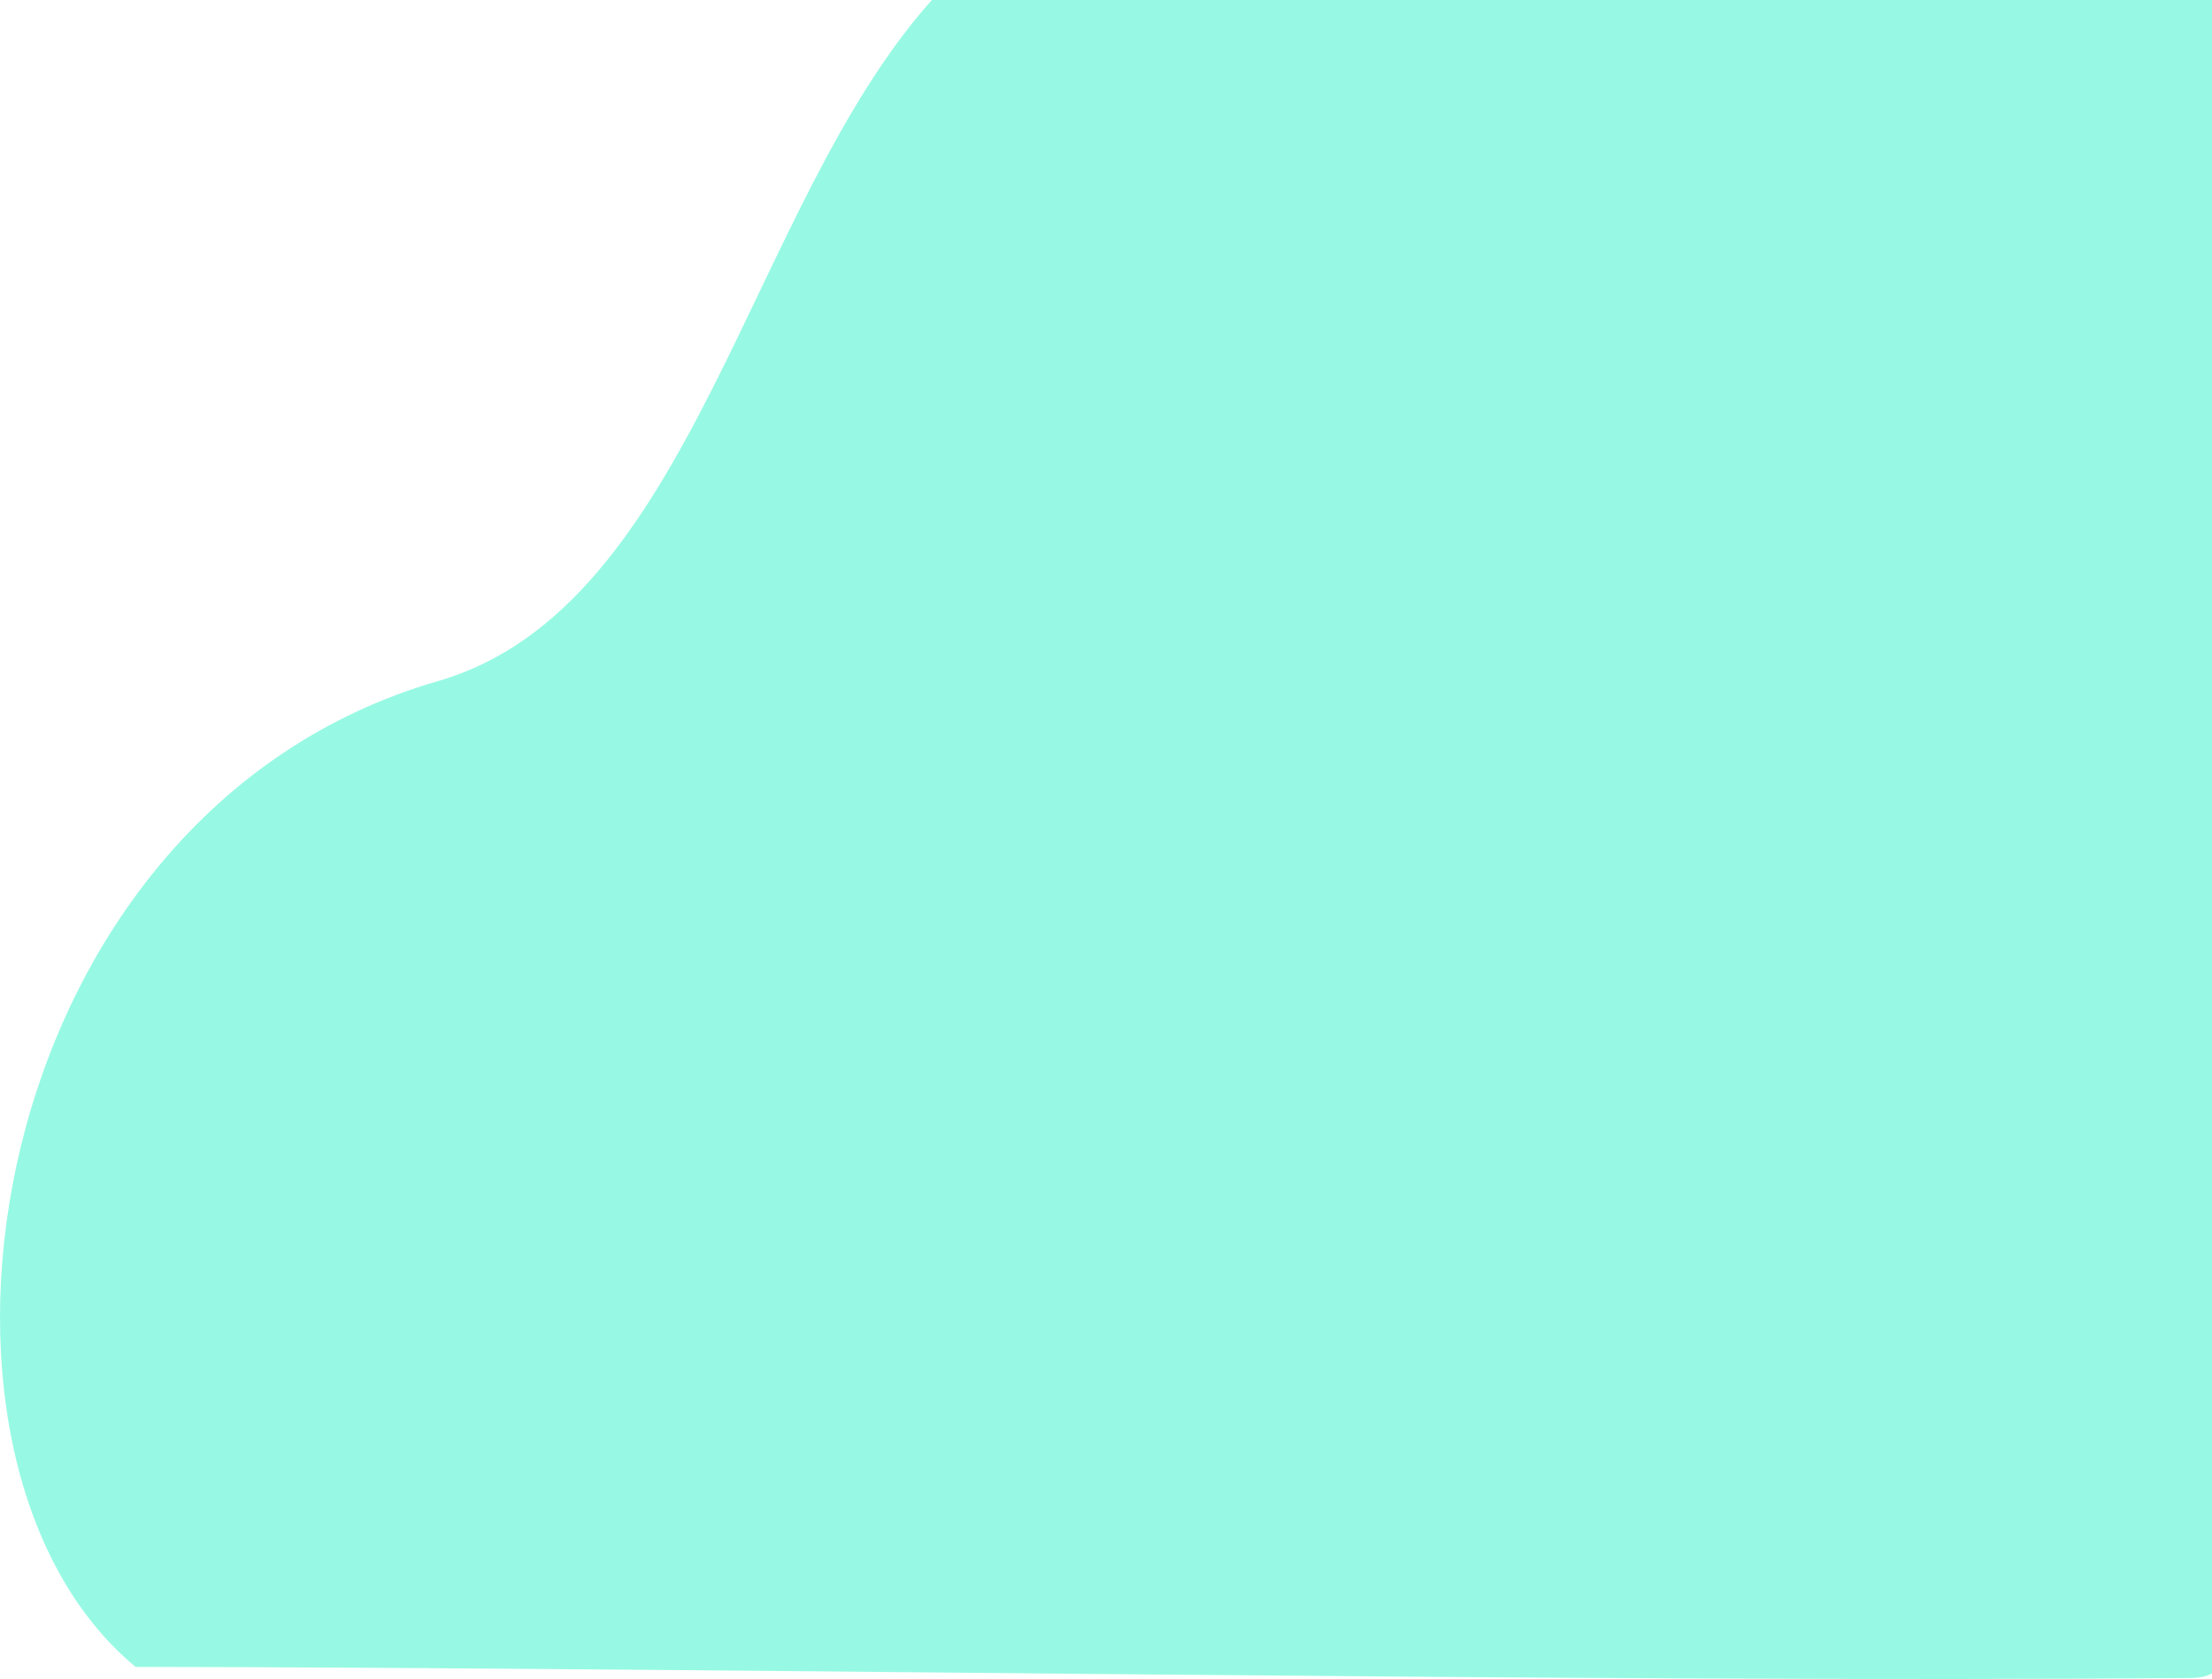 <svg xmlns="http://www.w3.org/2000/svg" viewBox="0 0 2579.7 1958.53"><defs><style>.cls-1{fill:#97f9e3;}</style></defs><title>Asset 8</title><g id="Layer_2" data-name="Layer 2"><g id="Слой_1" data-name="Слой 1"><path class="cls-1" d="M2579.7,0H1086.76c-214,239.29-278.61,708.55-575.64,794.38-534,154.3-645.83,907.3-353,1150,689.86.88,1709.23,18.79,2395,13,12.53,0,20.48-1.86,26.58-5.45Z"/></g></g></svg>